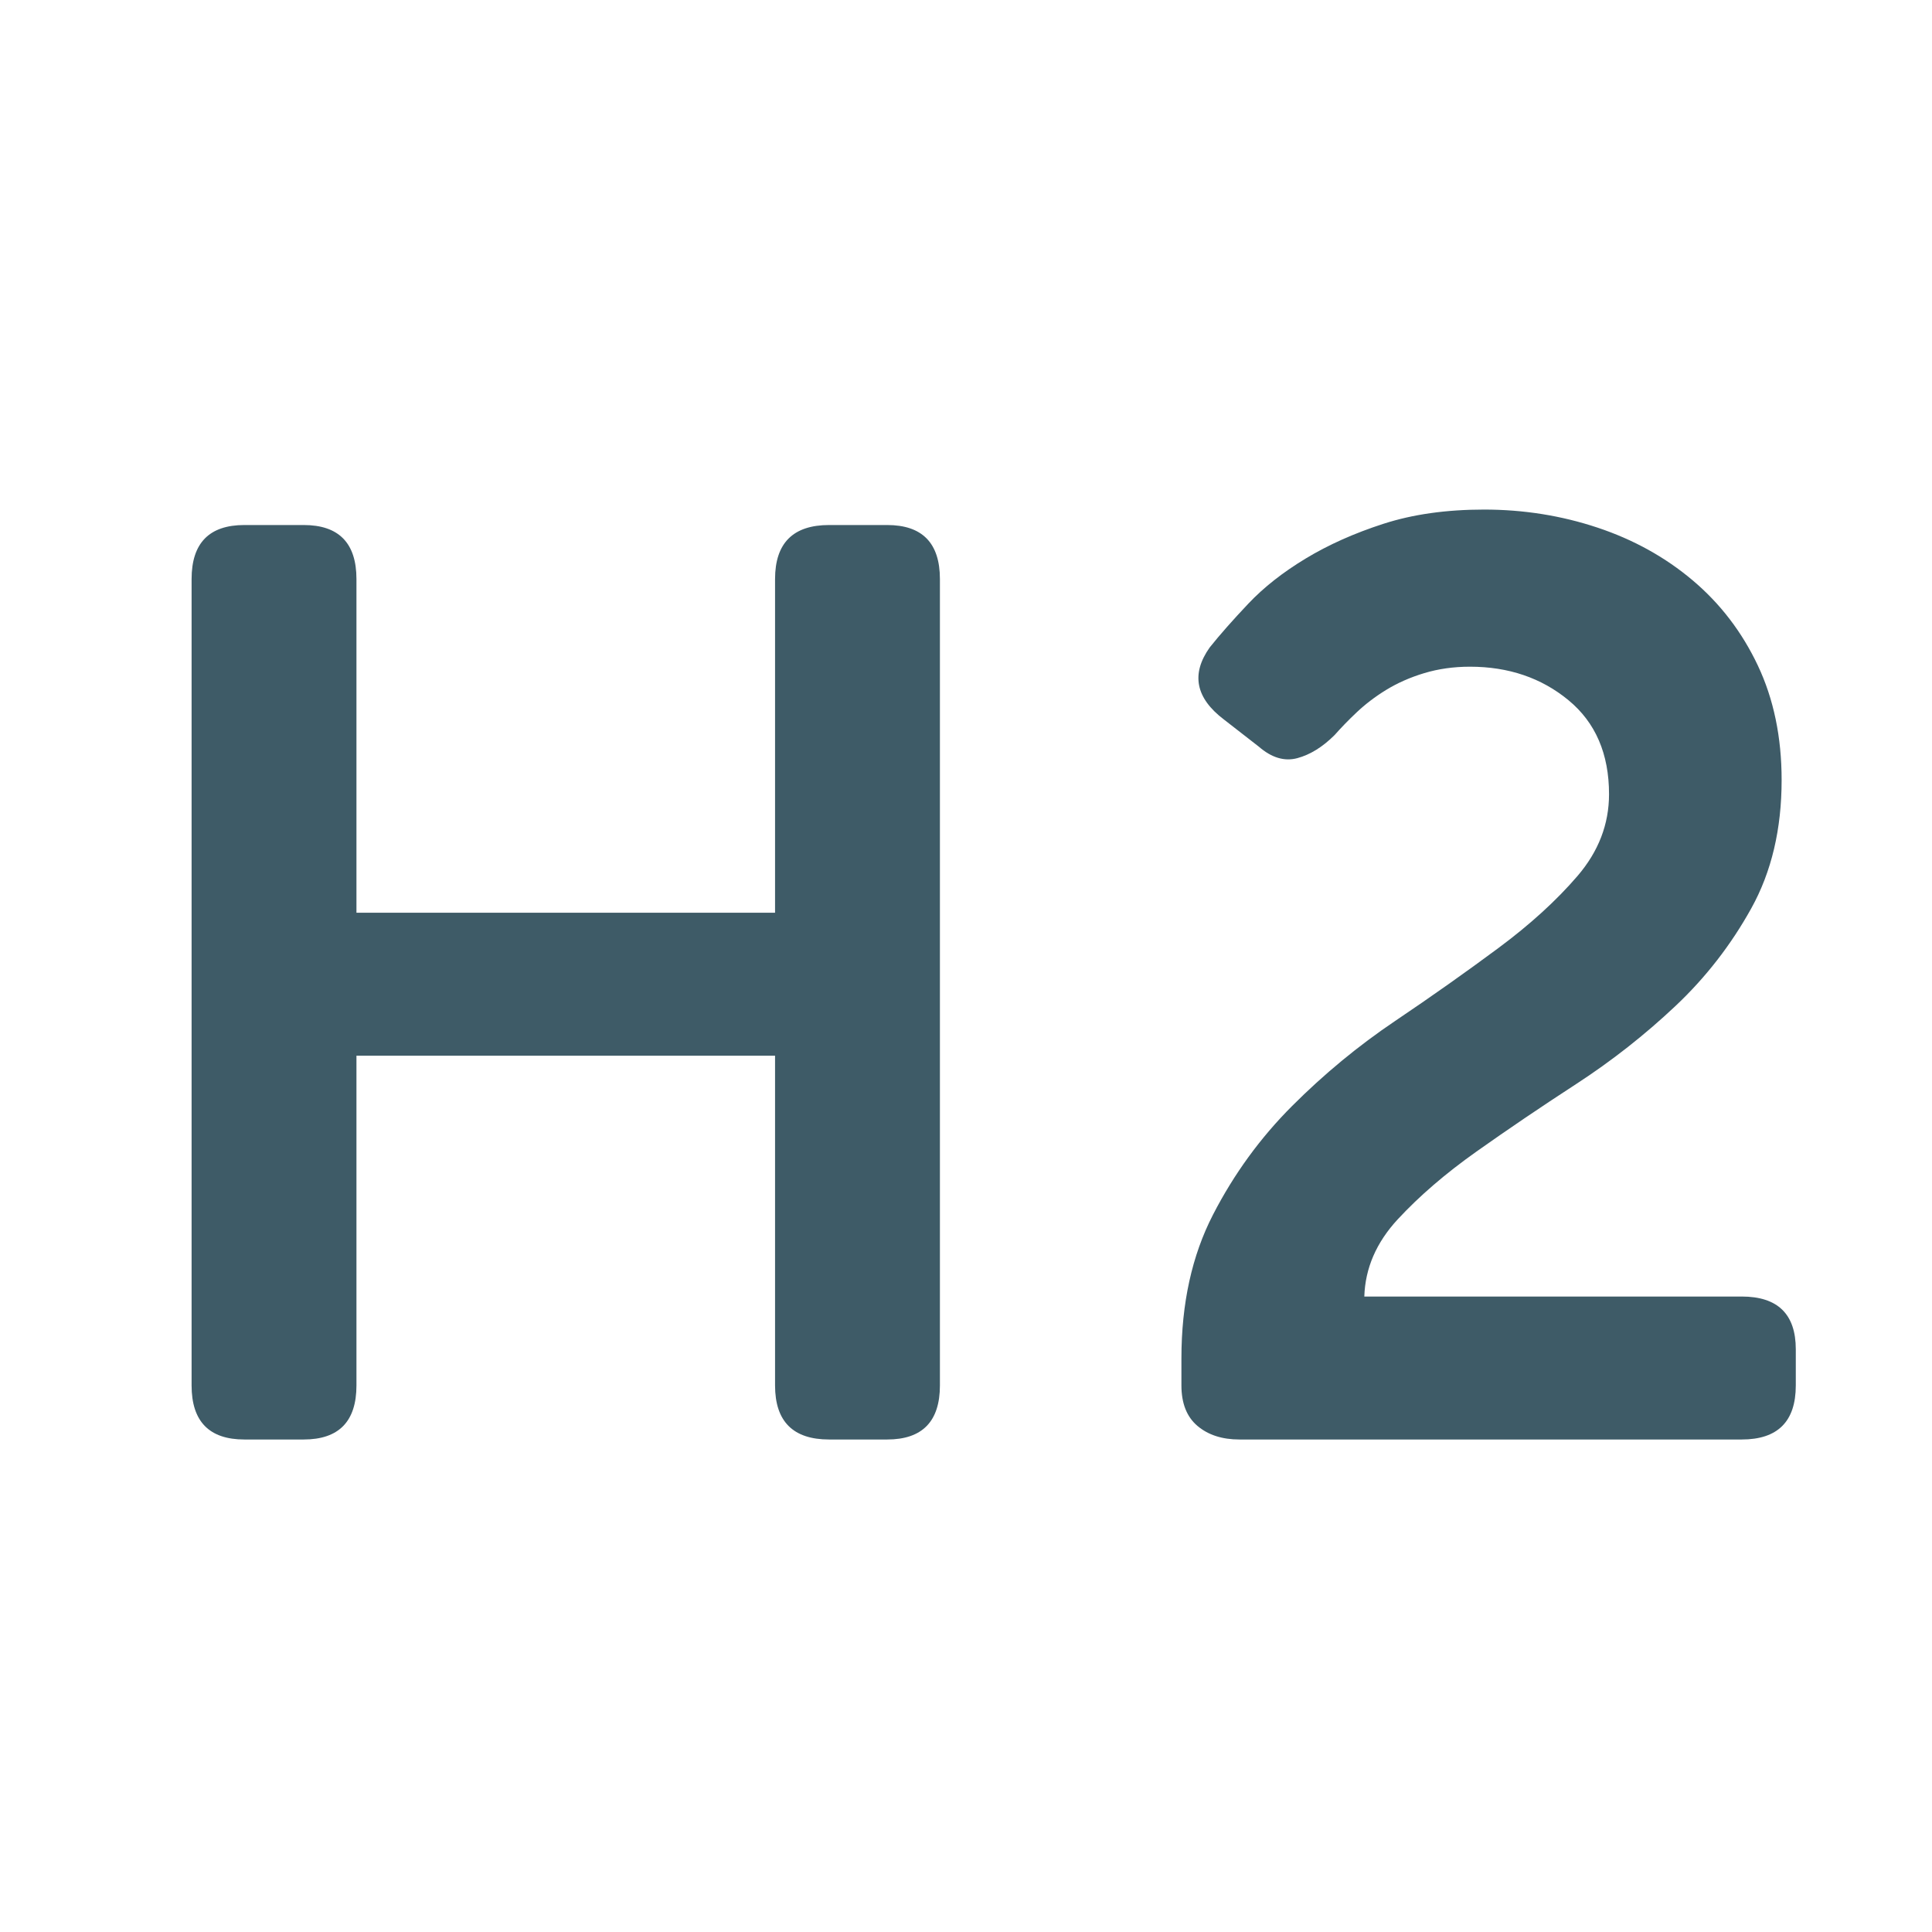 <svg height="24" viewBox="0 0 24 24" width="24" xmlns="http://www.w3.org/2000/svg"><path d="m3.772 17.882c.437 0 .656-.224.656-.672v-4.096h5.2v4.096c0 .448.224.672.672.672h.72c.437 0 .656-.224.656-.672v-10.016c0-.448-.219-.672-.656-.672h-.72c-.448 0-.672.224-.672.672v4.144h-5.2v-4.144c0-.448-.219-.672-.656-.672h-.736c-.437 0-.656.224-.656.672v10.016c0 .448.219.672.656.672zm17.864 0c.448 0 .672-.224.672-.672v-.448c0-.437-.224-.656-.672-.656h-4.688c.011-.352.149-.672.416-.96s.592-.568.976-.84.797-.552 1.24-.84.853-.611 1.232-.968.693-.763.944-1.216.376-.984.376-1.592c0-.533-.099-1.008-.296-1.424s-.467-.768-.808-1.056-.736-.507-1.184-.656-.917-.224-1.408-.224c-.469 0-.885.059-1.248.176s-.685.261-.968.432-.52.357-.712.56-.352.384-.48.544c-.235.331-.176.629.176.896l.432.336c.16.139.32.187.48.144s.315-.139.464-.288c.075-.085.165-.179.272-.28s.229-.195.368-.28.296-.155.472-.208.365-.08.568-.08c.48 0 .888.139 1.224.416s.504.667.504 1.168c0 .373-.131.712-.392 1.016s-.589.603-.984.896-.821.595-1.28.904-.885.661-1.28 1.056-.723.845-.984 1.352-.392 1.101-.392 1.784v.336c0 .224.067.392.2.504s.307.168.52.168z" fill="#3e5b67"/></svg>